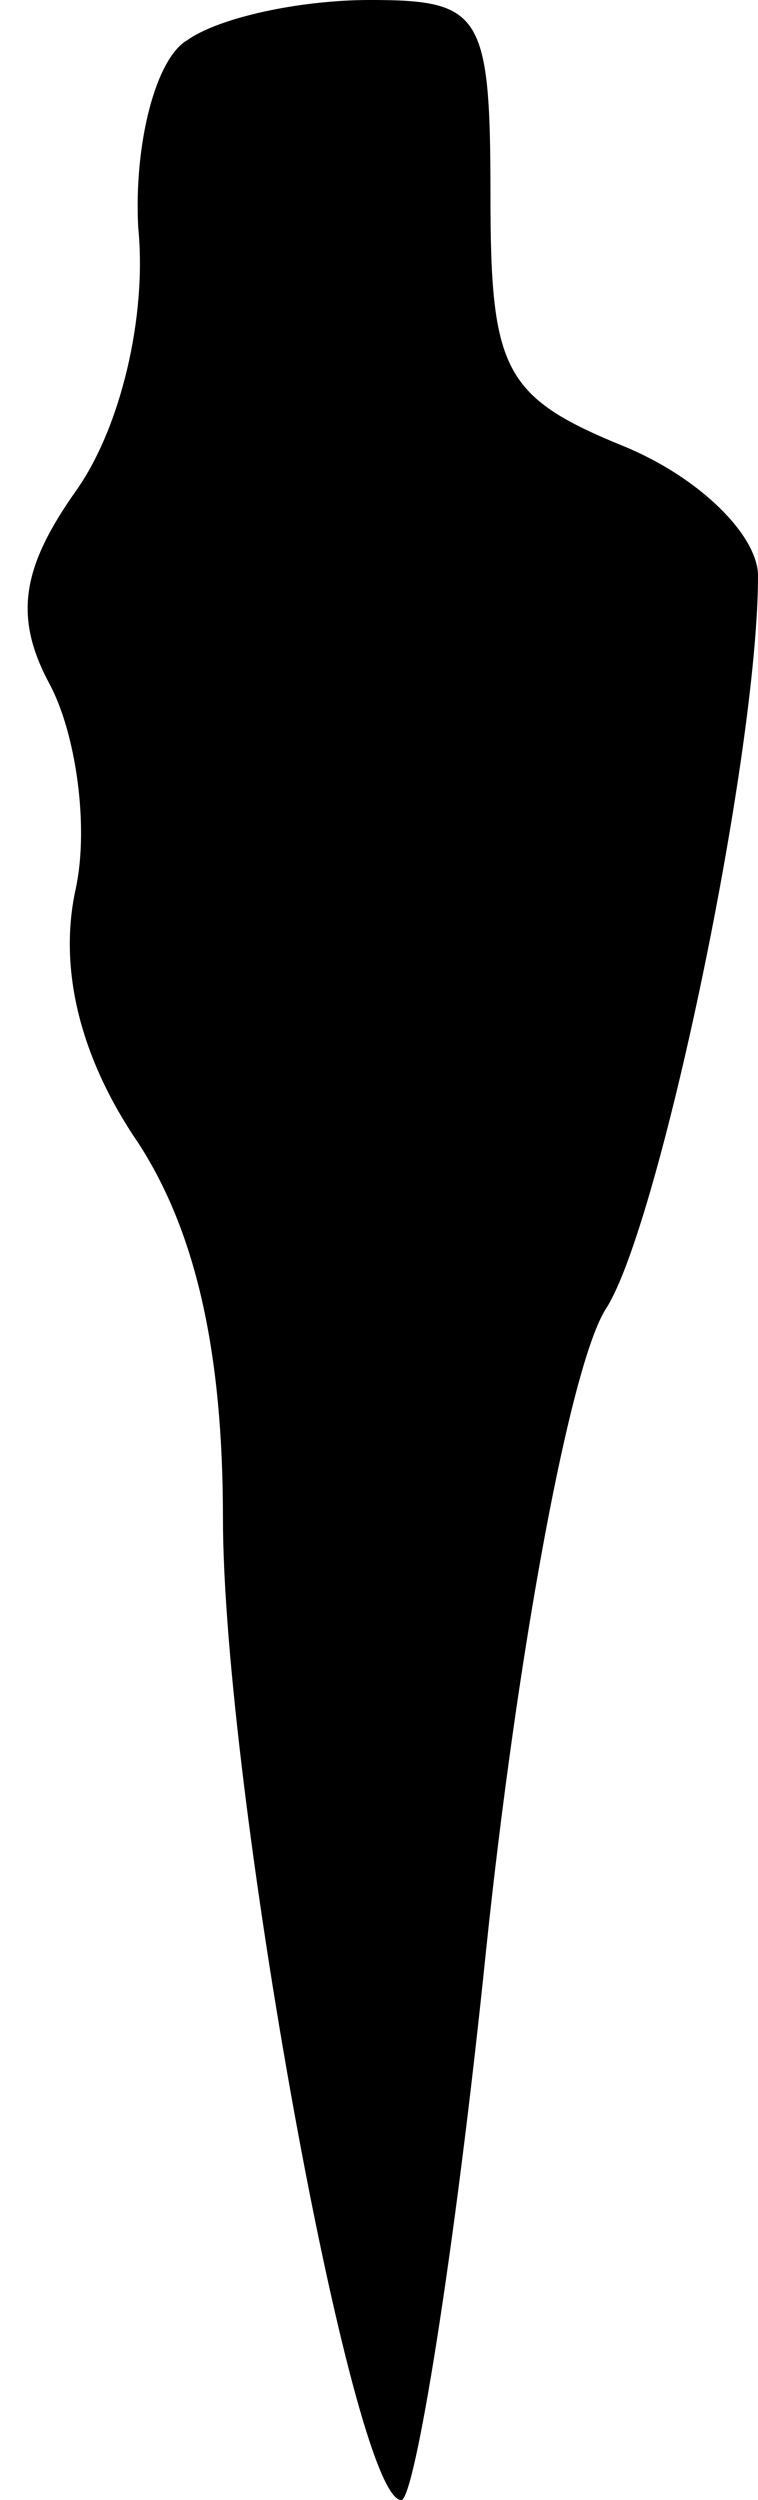 <?xml version="1.0" standalone="no"?>
<!DOCTYPE svg PUBLIC "-//W3C//DTD SVG 20010904//EN"
 "http://www.w3.org/TR/2001/REC-SVG-20010904/DTD/svg10.dtd">
<svg version="1.0" xmlns="http://www.w3.org/2000/svg"
 width="17pt" height="56pt" viewBox="0 0 17 56"
 preserveAspectRatio="xMidYMid meet">
<g transform="translate(0,56) scale(0.1,-0.1)"
fill="#000000" stroke="none">
<path fill="#000000" stroke="none" d="M42 551 c-7 -4 -12 -23 -11 -42 2 -20
-4 -45 -14 -59 -12 -17 -14 -28 -6 -43 6 -11 9 -32 6 -46 -4 -18 1 -38 14 -57
13 -20 19 -47 19 -84 0 -60 29 -220 40 -220 3 0 12 55 19 123 7 67 19 132 27
144 12 19 34 124 34 164 0 9 -13 22 -30 29 -27 11 -30 17 -30 56 0 41 -2 44
-27 44 -16 0 -34 -4 -41 -9z"/>
</g>
</svg>
